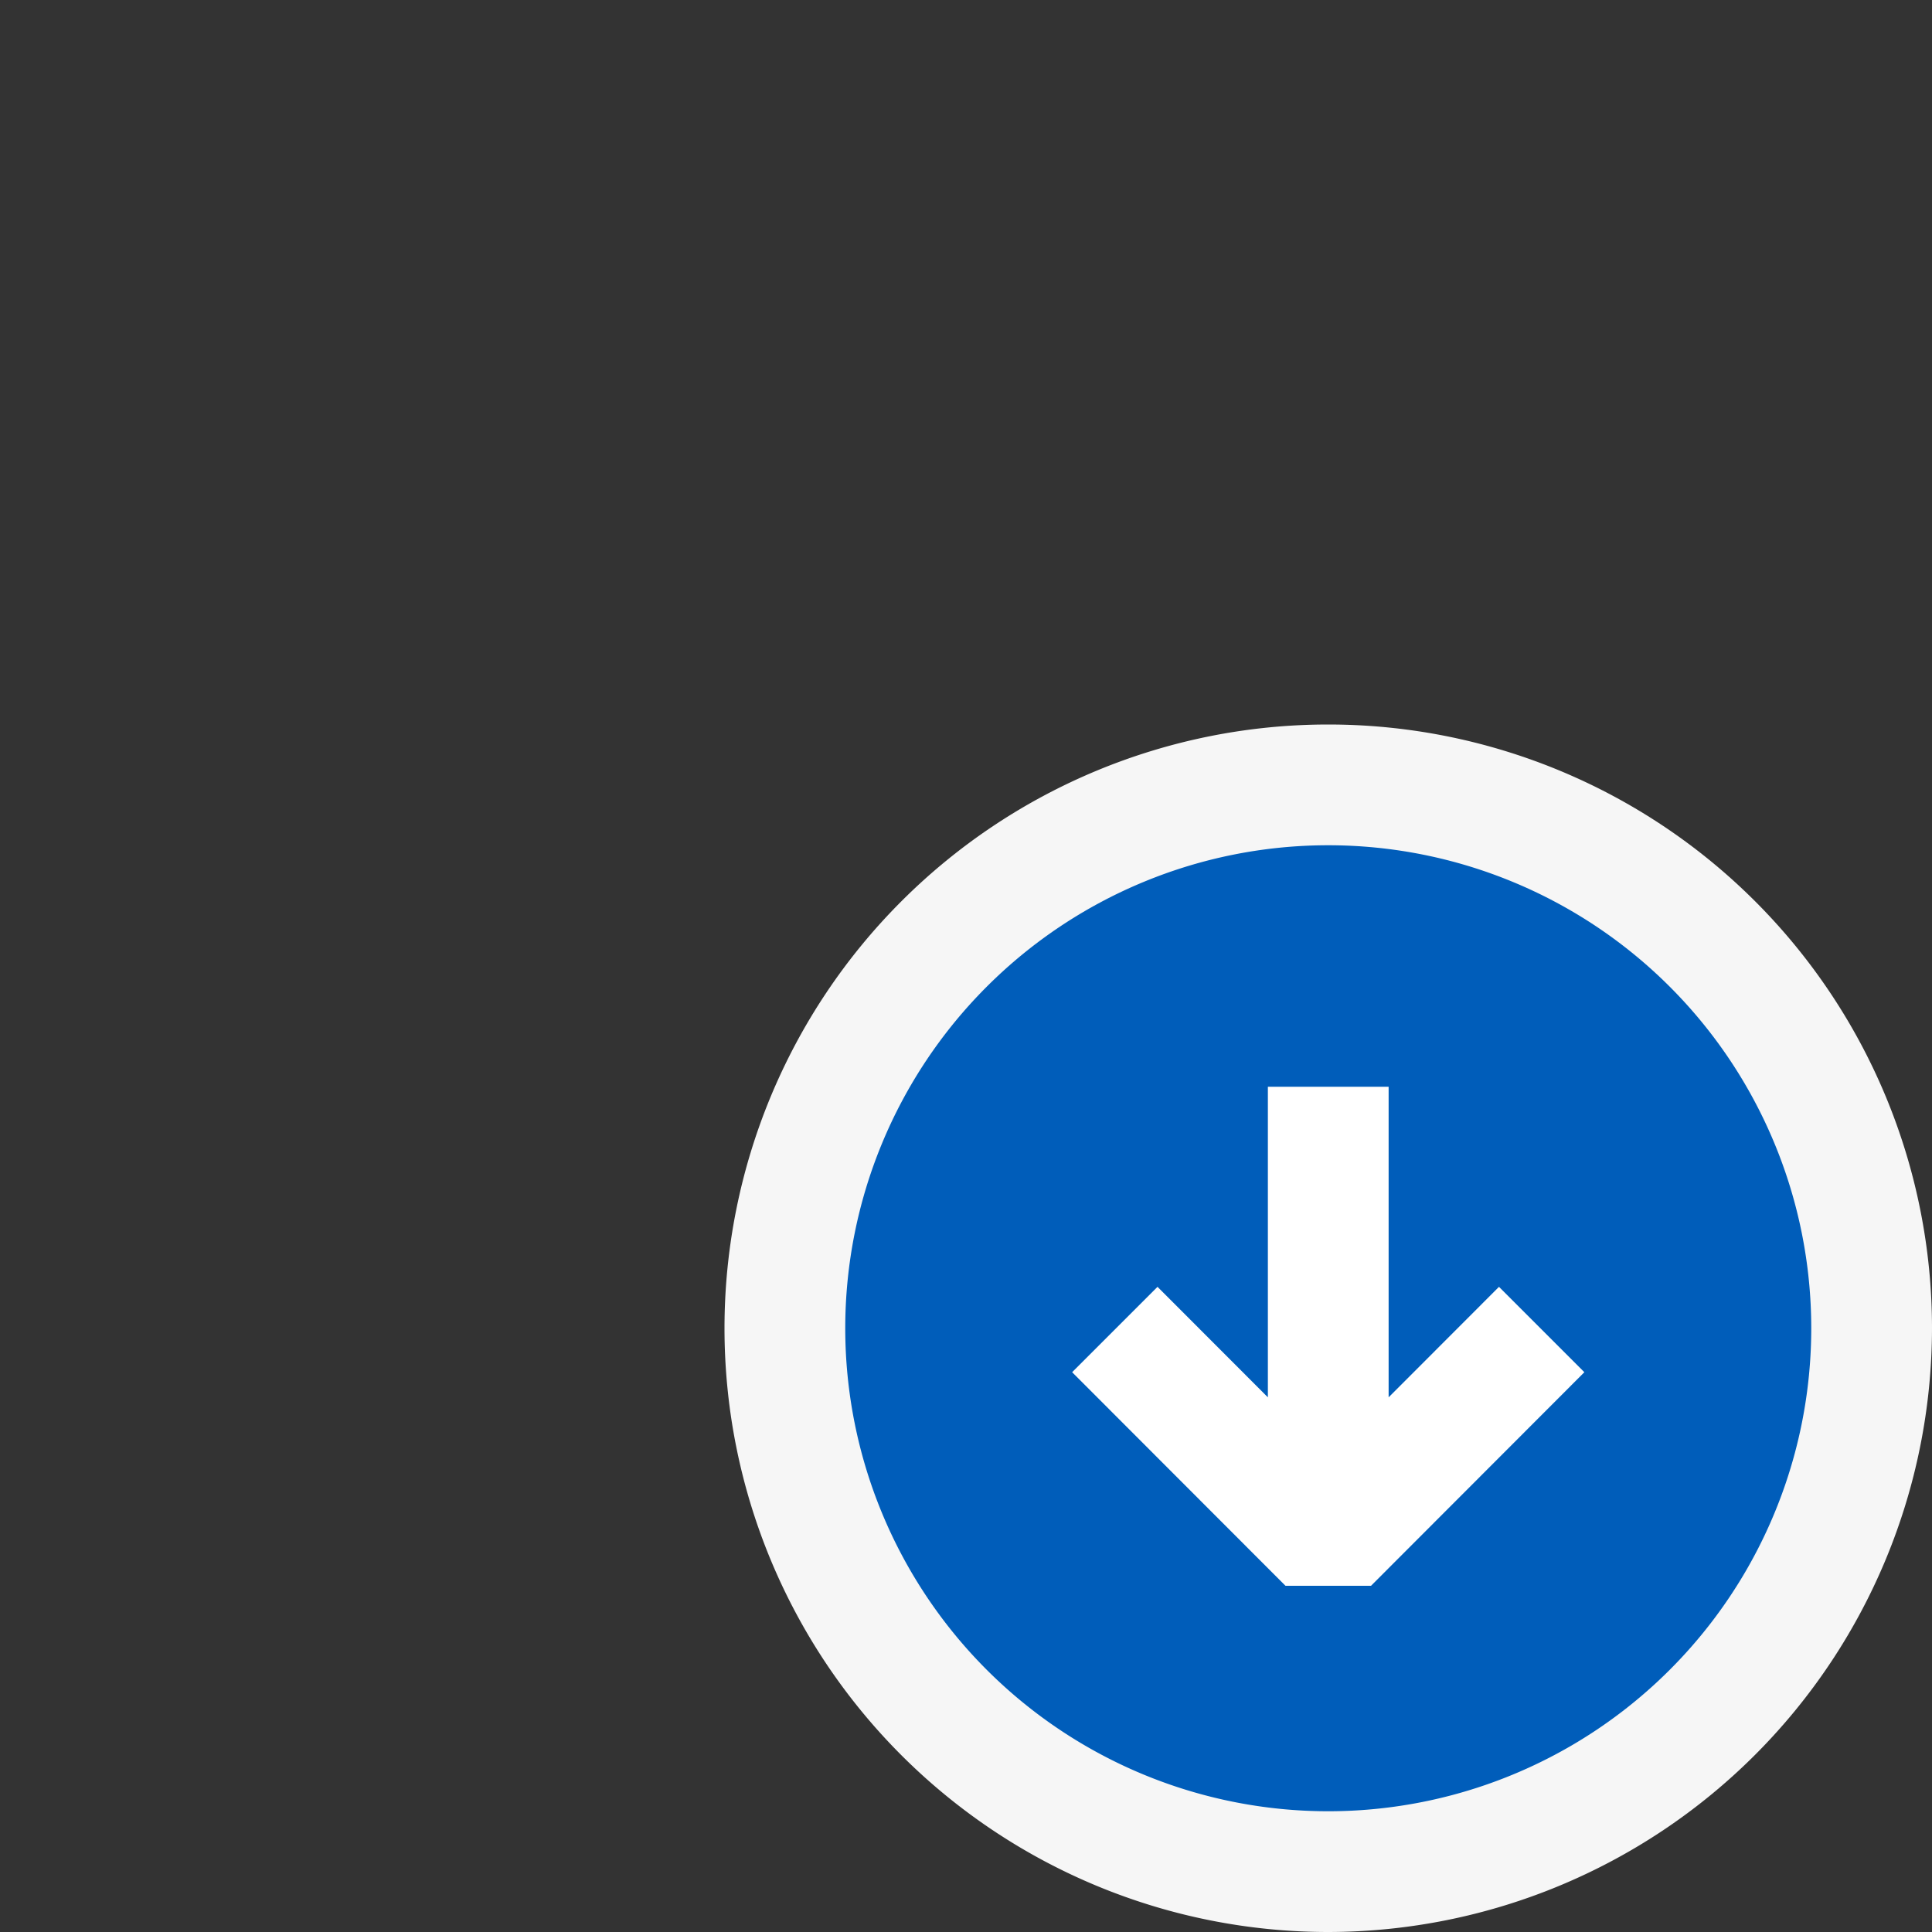 <svg xmlns="http://www.w3.org/2000/svg" viewBox="0 0 16 16">
  <rect x="0" y="0" width="16" height="16" fill="#333333" stroke="none"/>
  <defs>
    <style>.canvas{fill: none; opacity: 0;}.light-offwhite{fill: #f6f6f6; opacity: 1;}.light-blue{fill: #005dba; opacity: 1;}.white{fill: #ffffff; opacity: 1;}</style>
  </defs>
  <title>OverlayNotLoaded</title>
  <g id="canvas">
    <path class="canvas" d="M16,16H0V0H16Z" />
  </g>
  <g id="level-1">
    <path class="light-offwhite" d="M11,16a5,5,0,1,1,5-5A5.006,5.006,0,0,1,11,16Z" />
    <path class="light-blue" d="M11,15a4,4,0,1,1,4-4A4,4,0,0,1,11,15Z" />
    <path class="white" d="M10.5,11.572V9h1v2.572l.914-.915.707.707-1.767,1.769h-.708L8.879,11.364l.707-.707Z" />
  </g>
</svg>
